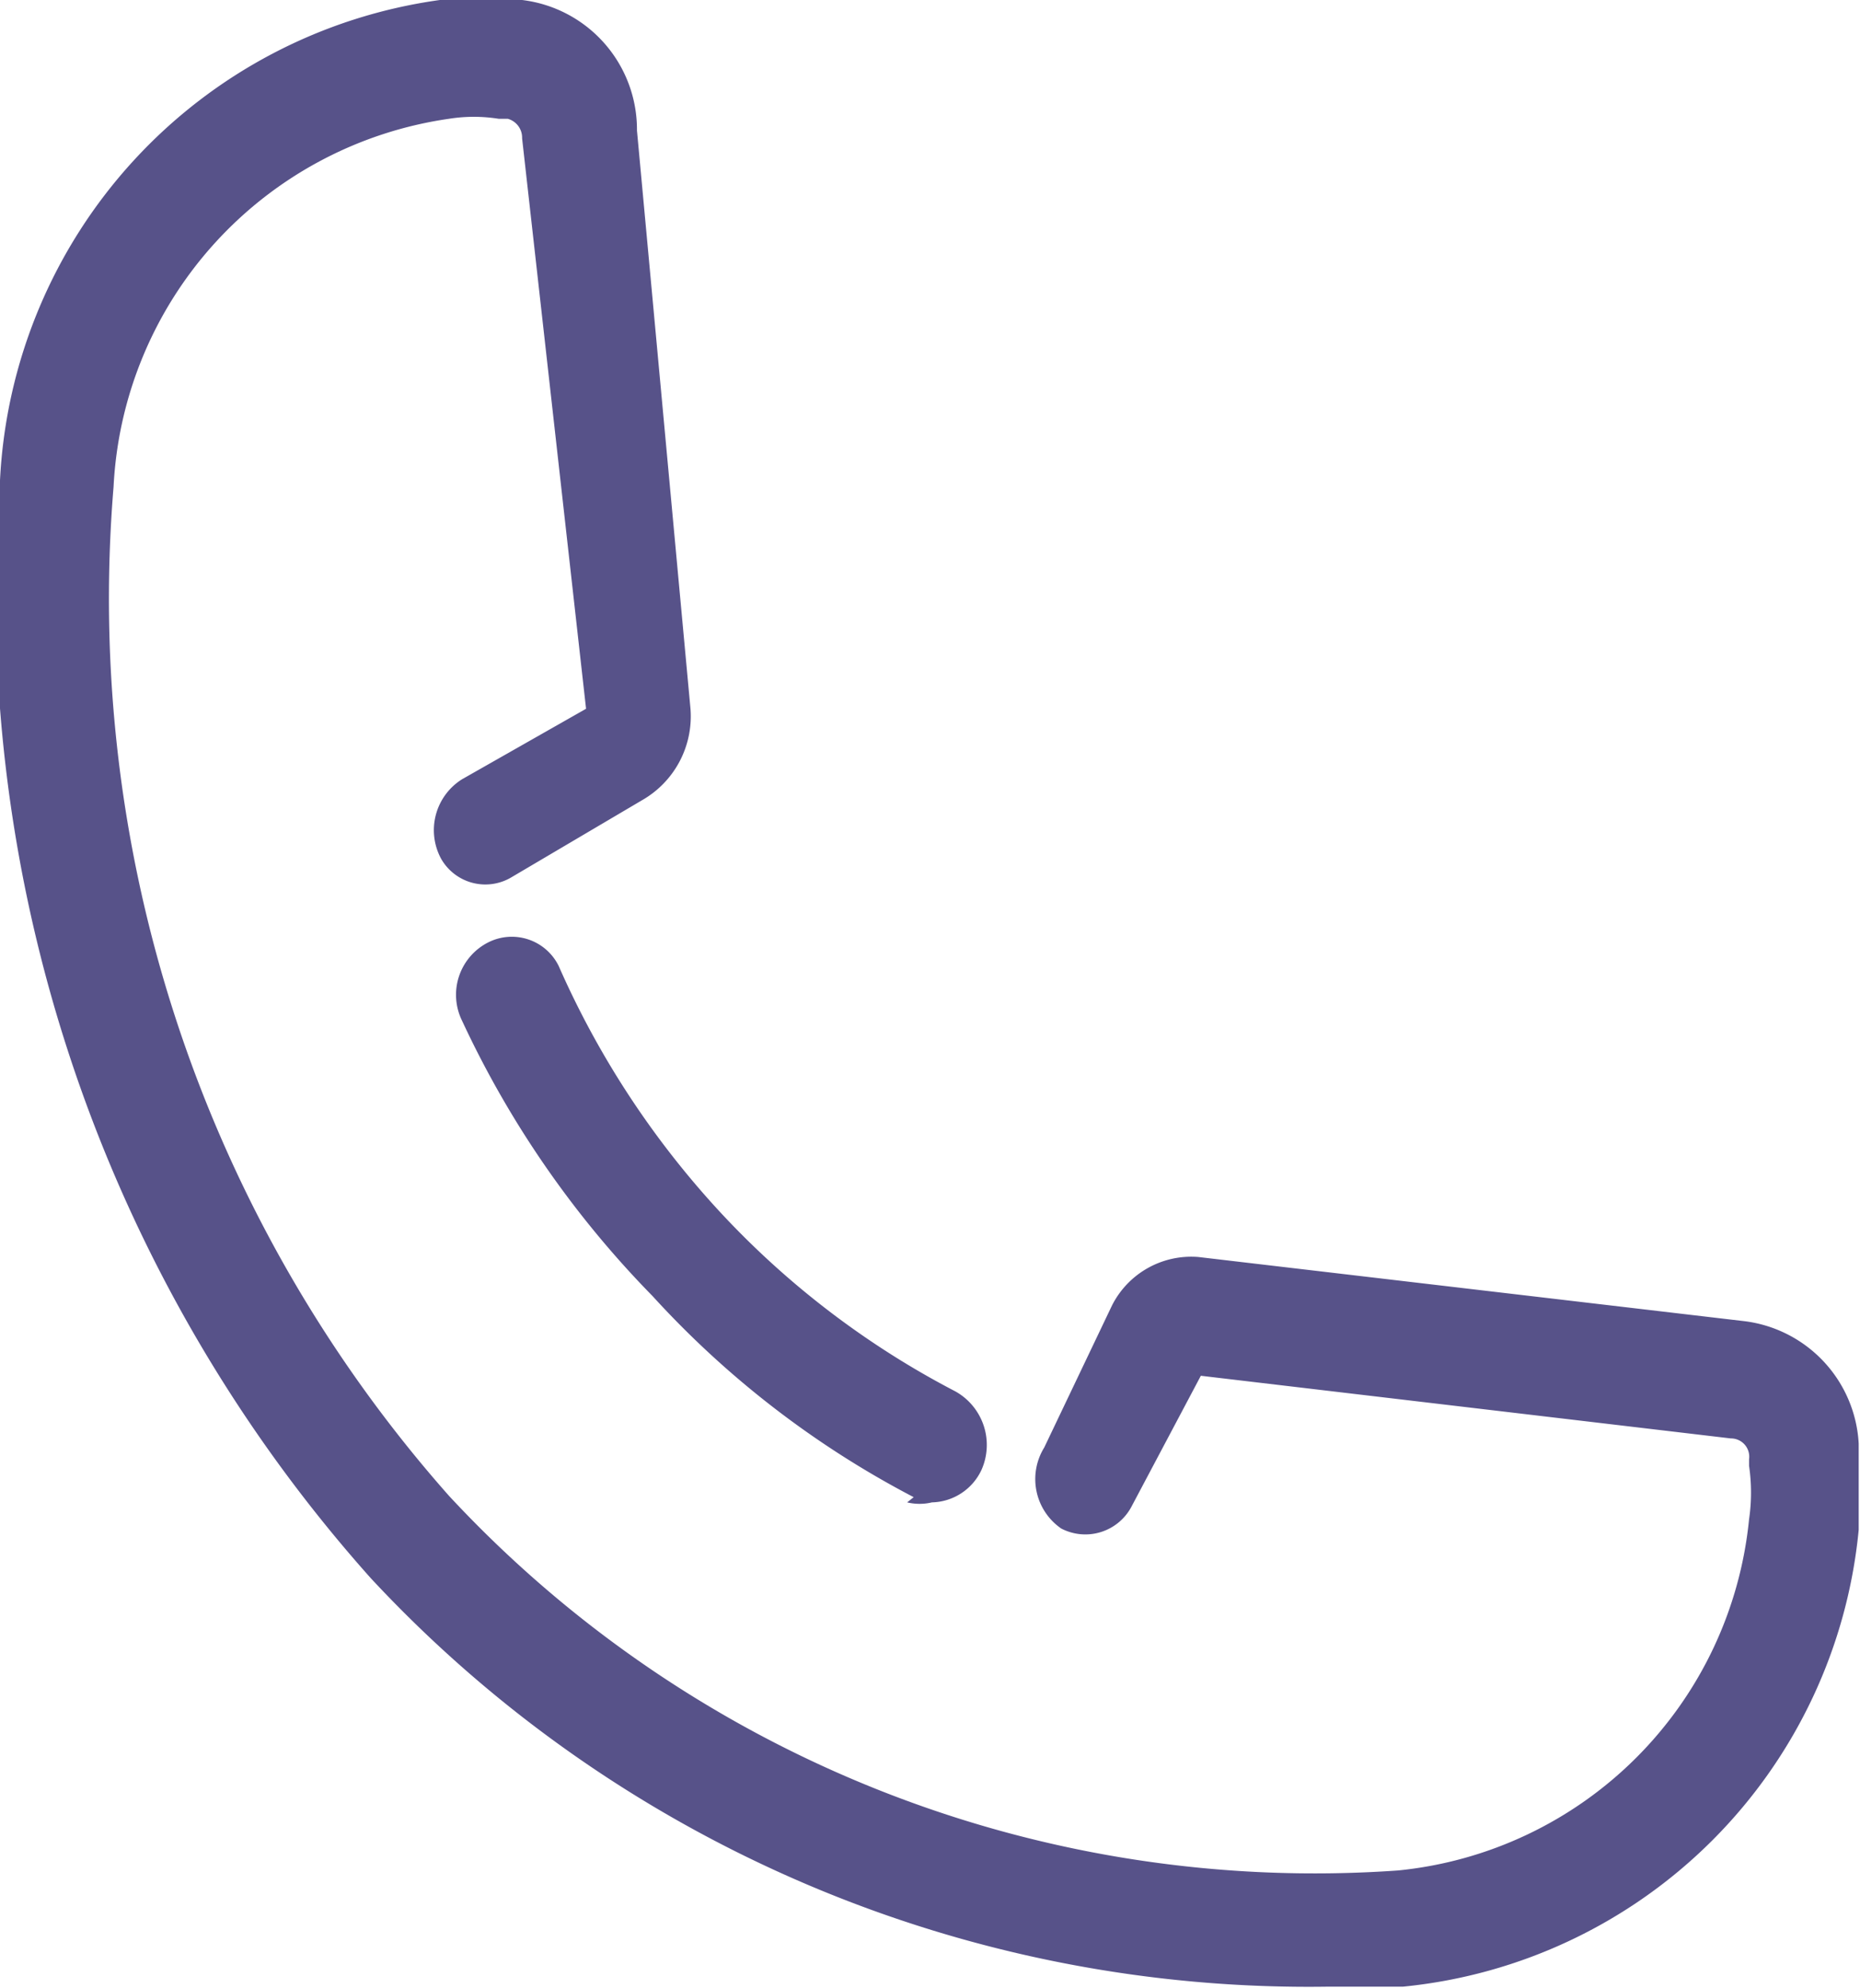 <svg xmlns="http://www.w3.org/2000/svg" viewBox="0 0 14.25 15.23"><defs><style>.a{fill:#575289;}</style></defs><title>ikona</title><path class="a" d="M2.84,12.09A11.32,11.32,0,0,1,0,3.68,3.91,3.91,0,0,1,3.37,0H4a1,1,0,0,1,.88,1l.41,4.43a.74.74,0,0,1-.37.7l-1,.59a.39.39,0,0,1-.54-.14.08.08,0,0,1,0,0,.46.46,0,0,1,.16-.61l.95-.54L4,1.06A.15.15,0,0,0,3.89.91H3.82a1.21,1.21,0,0,0-.38,0A3,3,0,0,0,.87,3.73a10.37,10.37,0,0,0,2.57,7.73,9.05,9.05,0,0,0,7.27,2.87,3,3,0,0,0,2.69-2.69,1.41,1.41,0,0,0,0-.41v-.05a.14.14,0,0,0-.14-.16L9.2,10.54l-.53,1a.4.4,0,0,1-.54.17h0A.46.46,0,0,1,8,11.09L8.52,10a.68.68,0,0,1,.66-.37l4.17.49a1,1,0,0,1,.89.94v.06q0,.3,0,.6a3.89,3.89,0,0,1-3.49,3.5h-.57A9.81,9.81,0,0,1,2.84,12.09ZM4.51,5.33ZM7,11.47a7.23,7.23,0,0,1-2-1.54A7.57,7.57,0,0,1,3.54,7.82a.45.45,0,0,1,.2-.6.4.4,0,0,1,.54.18l0,0A6.81,6.81,0,0,0,5.53,9.3a6.63,6.63,0,0,0,1.79,1.36.47.47,0,0,1,.2.6.43.43,0,0,1-.38.25.41.41,0,0,1-.19,0Z"/></svg>